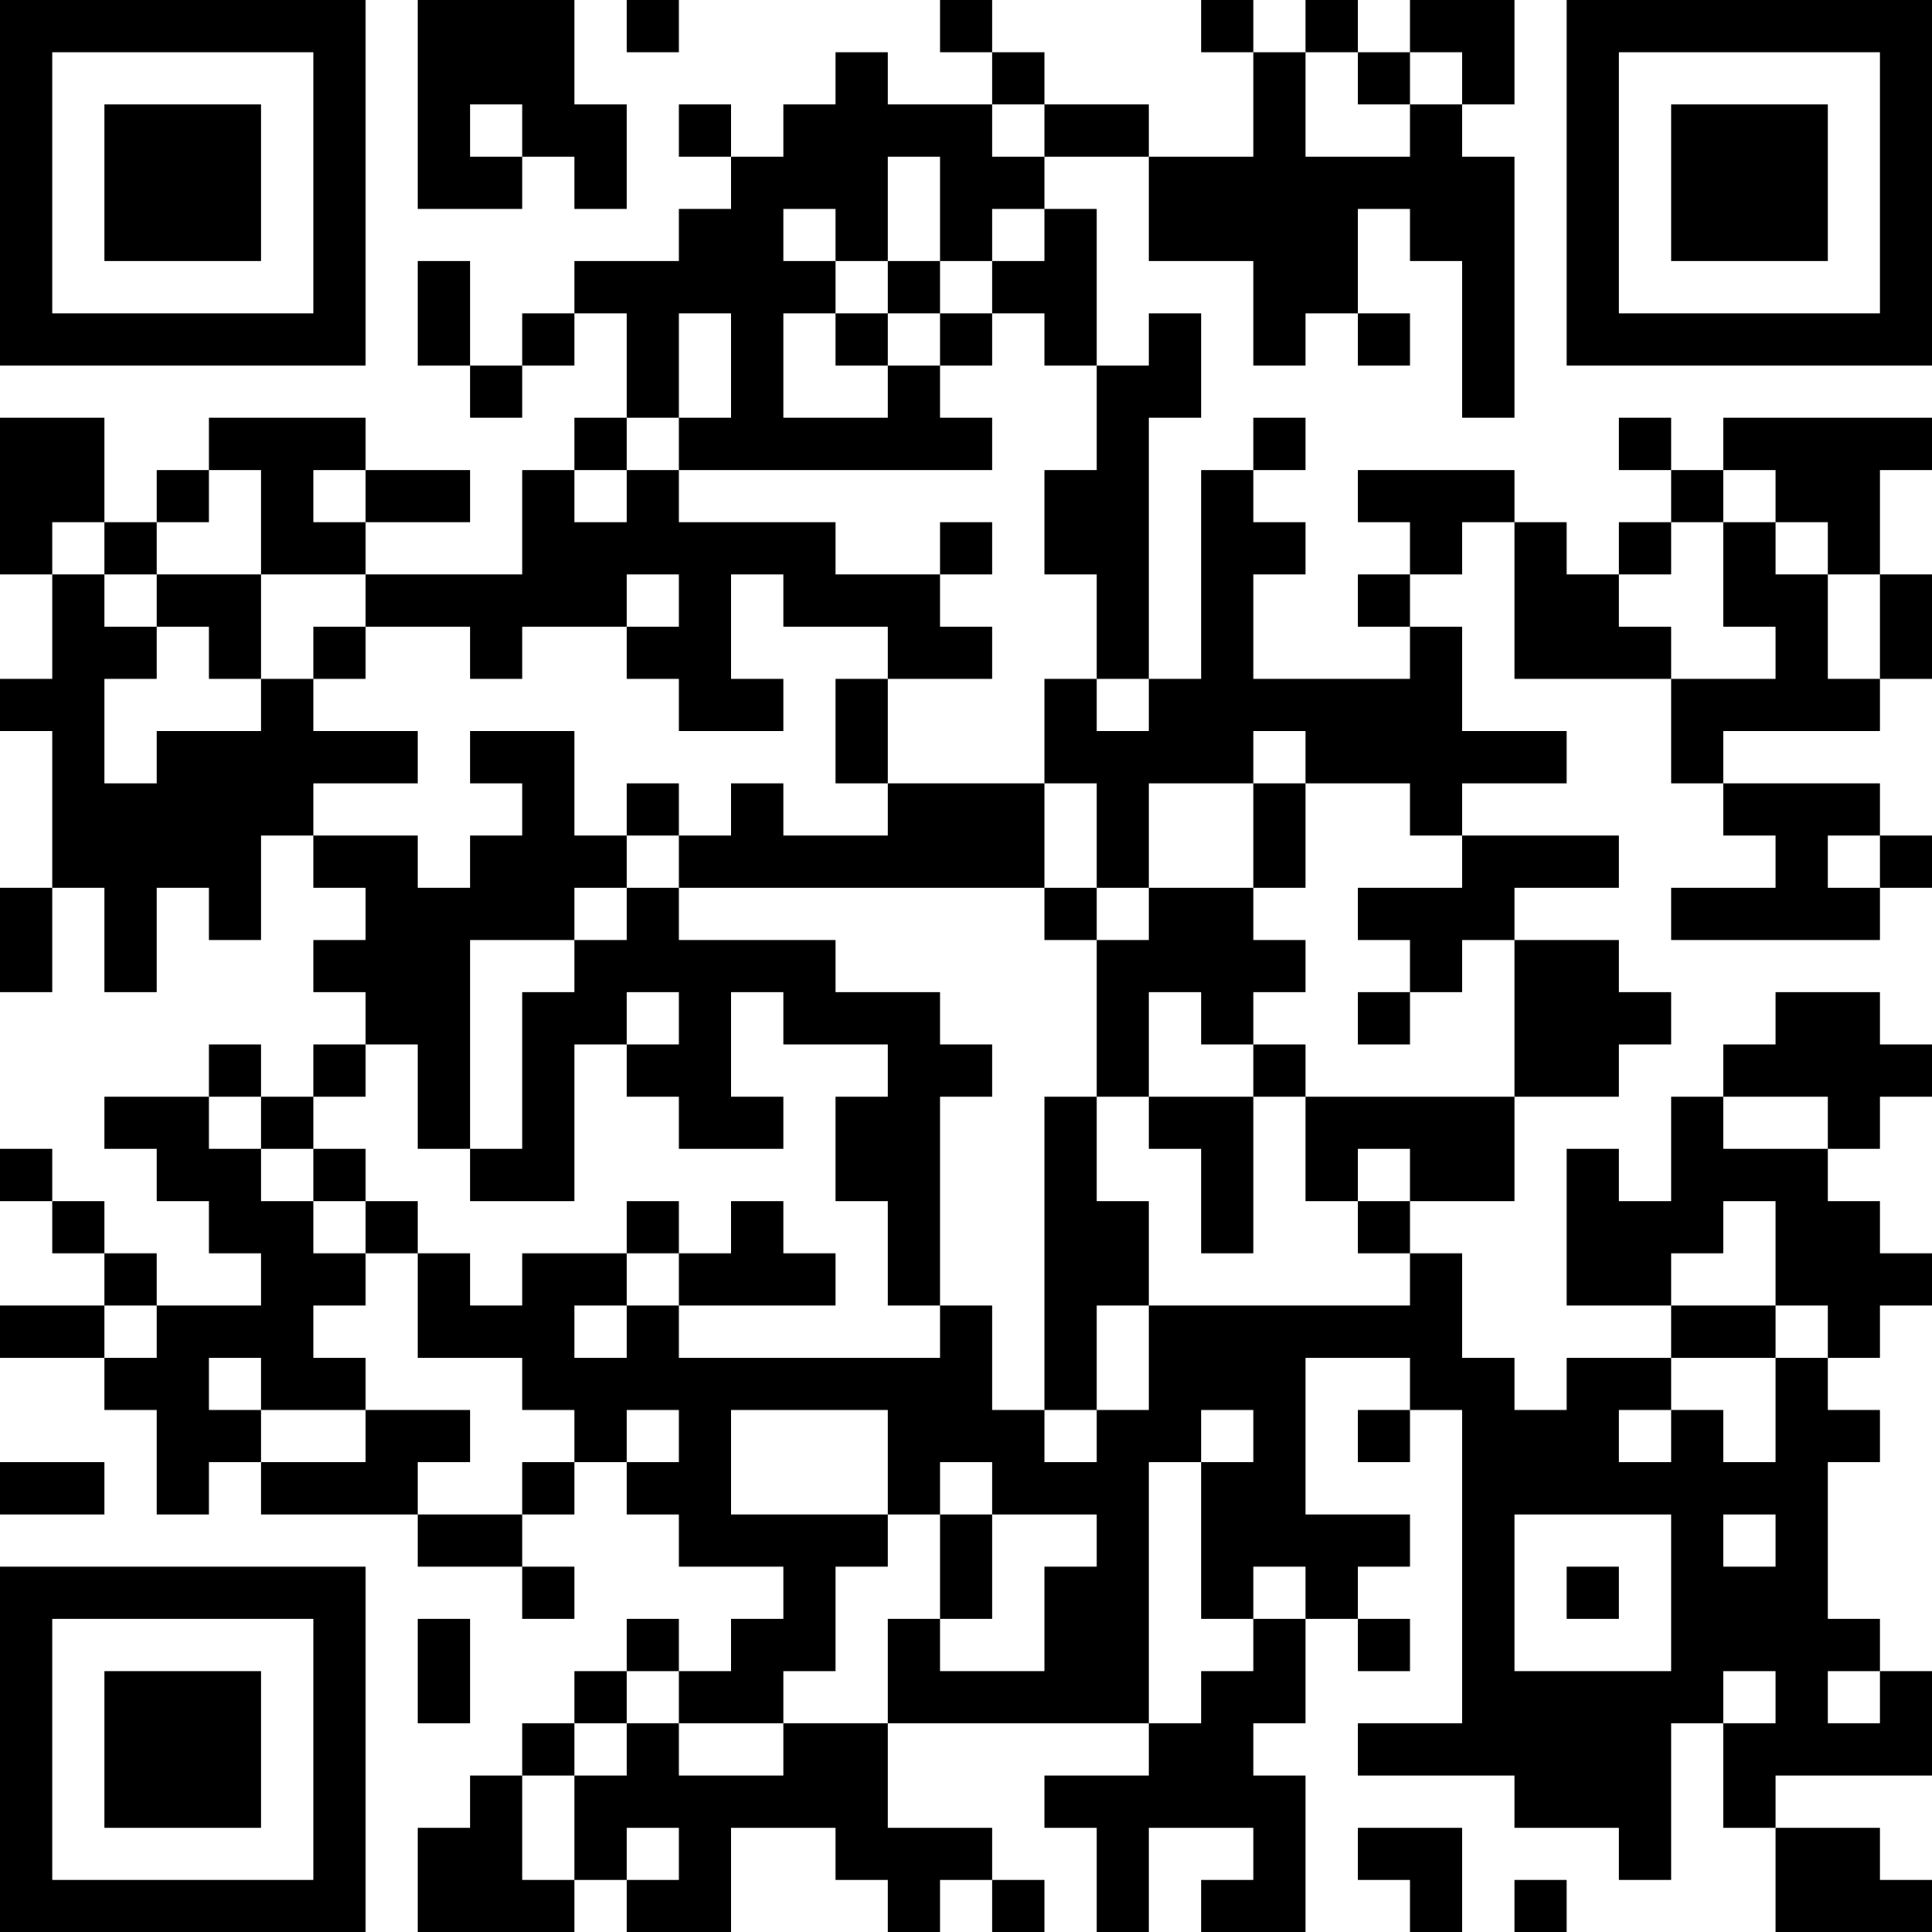 <?xml version="1.0" encoding="UTF-8"?>
<svg xmlns="http://www.w3.org/2000/svg" version="1.1" width="100" height="100" viewBox="0 0 100 100"><rect x="0" y="0" width="100" height="100" fill="#ffffff"/><g transform="scale(2.703)"><g transform="translate(0,0)"><path fill-rule="evenodd" d="M8 0L8 4L10 4L10 3L11 3L11 4L12 4L12 2L11 2L11 0ZM12 0L12 1L13 1L13 0ZM18 0L18 1L19 1L19 2L17 2L17 1L16 1L16 2L15 2L15 3L14 3L14 2L13 2L13 3L14 3L14 4L13 4L13 5L11 5L11 6L10 6L10 7L9 7L9 5L8 5L8 7L9 7L9 8L10 8L10 7L11 7L11 6L12 6L12 8L11 8L11 9L10 9L10 11L7 11L7 10L9 10L9 9L7 9L7 8L4 8L4 9L3 9L3 10L2 10L2 8L0 8L0 11L1 11L1 13L0 13L0 14L1 14L1 17L0 17L0 19L1 19L1 17L2 17L2 19L3 19L3 17L4 17L4 18L5 18L5 16L6 16L6 17L7 17L7 18L6 18L6 19L7 19L7 20L6 20L6 21L5 21L5 20L4 20L4 21L2 21L2 22L3 22L3 23L4 23L4 24L5 24L5 25L3 25L3 24L2 24L2 23L1 23L1 22L0 22L0 23L1 23L1 24L2 24L2 25L0 25L0 26L2 26L2 27L3 27L3 29L4 29L4 28L5 28L5 29L8 29L8 30L10 30L10 31L11 31L11 30L10 30L10 29L11 29L11 28L12 28L12 29L13 29L13 30L15 30L15 31L14 31L14 32L13 32L13 31L12 31L12 32L11 32L11 33L10 33L10 34L9 34L9 35L8 35L8 37L11 37L11 36L12 36L12 37L14 37L14 35L16 35L16 36L17 36L17 37L18 37L18 36L19 36L19 37L20 37L20 36L19 36L19 35L17 35L17 33L22 33L22 34L20 34L20 35L21 35L21 37L22 37L22 35L24 35L24 36L23 36L23 37L25 37L25 34L24 34L24 33L25 33L25 31L26 31L26 32L27 32L27 31L26 31L26 30L27 30L27 29L25 29L25 26L27 26L27 27L26 27L26 28L27 28L27 27L28 27L28 33L26 33L26 34L29 34L29 35L31 35L31 36L32 36L32 33L33 33L33 35L34 35L34 37L37 37L37 36L36 36L36 35L34 35L34 34L37 34L37 32L36 32L36 31L35 31L35 28L36 28L36 27L35 27L35 26L36 26L36 25L37 25L37 24L36 24L36 23L35 23L35 22L36 22L36 21L37 21L37 20L36 20L36 19L34 19L34 20L33 20L33 21L32 21L32 23L31 23L31 22L30 22L30 25L32 25L32 26L30 26L30 27L29 27L29 26L28 26L28 24L27 24L27 23L29 23L29 21L31 21L31 20L32 20L32 19L31 19L31 18L29 18L29 17L31 17L31 16L28 16L28 15L30 15L30 14L28 14L28 12L27 12L27 11L28 11L28 10L29 10L29 13L32 13L32 15L33 15L33 16L34 16L34 17L32 17L32 18L36 18L36 17L37 17L37 16L36 16L36 15L33 15L33 14L36 14L36 13L37 13L37 11L36 11L36 9L37 9L37 8L33 8L33 9L32 9L32 8L31 8L31 9L32 9L32 10L31 10L31 11L30 11L30 10L29 10L29 9L26 9L26 10L27 10L27 11L26 11L26 12L27 12L27 13L24 13L24 11L25 11L25 10L24 10L24 9L25 9L25 8L24 8L24 9L23 9L23 13L22 13L22 8L23 8L23 6L22 6L22 7L21 7L21 4L20 4L20 3L22 3L22 5L24 5L24 7L25 7L25 6L26 6L26 7L27 7L27 6L26 6L26 4L27 4L27 5L28 5L28 8L29 8L29 3L28 3L28 2L29 2L29 0L27 0L27 1L26 1L26 0L25 0L25 1L24 1L24 0L23 0L23 1L24 1L24 3L22 3L22 2L20 2L20 1L19 1L19 0ZM25 1L25 3L27 3L27 2L28 2L28 1L27 1L27 2L26 2L26 1ZM9 2L9 3L10 3L10 2ZM19 2L19 3L20 3L20 2ZM17 3L17 5L16 5L16 4L15 4L15 5L16 5L16 6L15 6L15 8L17 8L17 7L18 7L18 8L19 8L19 9L13 9L13 8L14 8L14 6L13 6L13 8L12 8L12 9L11 9L11 10L12 10L12 9L13 9L13 10L16 10L16 11L18 11L18 12L19 12L19 13L17 13L17 12L15 12L15 11L14 11L14 13L15 13L15 14L13 14L13 13L12 13L12 12L13 12L13 11L12 11L12 12L10 12L10 13L9 13L9 12L7 12L7 11L5 11L5 9L4 9L4 10L3 10L3 11L2 11L2 10L1 10L1 11L2 11L2 12L3 12L3 13L2 13L2 15L3 15L3 14L5 14L5 13L6 13L6 14L8 14L8 15L6 15L6 16L8 16L8 17L9 17L9 16L10 16L10 15L9 15L9 14L11 14L11 16L12 16L12 17L11 17L11 18L9 18L9 22L8 22L8 20L7 20L7 21L6 21L6 22L5 22L5 21L4 21L4 22L5 22L5 23L6 23L6 24L7 24L7 25L6 25L6 26L7 26L7 27L5 27L5 26L4 26L4 27L5 27L5 28L7 28L7 27L9 27L9 28L8 28L8 29L10 29L10 28L11 28L11 27L10 27L10 26L8 26L8 24L9 24L9 25L10 25L10 24L12 24L12 25L11 25L11 26L12 26L12 25L13 25L13 26L18 26L18 25L19 25L19 27L20 27L20 28L21 28L21 27L22 27L22 25L27 25L27 24L26 24L26 23L27 23L27 22L26 22L26 23L25 23L25 21L29 21L29 18L28 18L28 19L27 19L27 18L26 18L26 17L28 17L28 16L27 16L27 15L25 15L25 14L24 14L24 15L22 15L22 17L21 17L21 15L20 15L20 13L21 13L21 14L22 14L22 13L21 13L21 11L20 11L20 9L21 9L21 7L20 7L20 6L19 6L19 5L20 5L20 4L19 4L19 5L18 5L18 3ZM17 5L17 6L16 6L16 7L17 7L17 6L18 6L18 7L19 7L19 6L18 6L18 5ZM6 9L6 10L7 10L7 9ZM33 9L33 10L32 10L32 11L31 11L31 12L32 12L32 13L34 13L34 12L33 12L33 10L34 10L34 11L35 11L35 13L36 13L36 11L35 11L35 10L34 10L34 9ZM18 10L18 11L19 11L19 10ZM3 11L3 12L4 12L4 13L5 13L5 11ZM6 12L6 13L7 13L7 12ZM16 13L16 15L17 15L17 16L15 16L15 15L14 15L14 16L13 16L13 15L12 15L12 16L13 16L13 17L12 17L12 18L11 18L11 19L10 19L10 22L9 22L9 23L11 23L11 20L12 20L12 21L13 21L13 22L15 22L15 21L14 21L14 19L15 19L15 20L17 20L17 21L16 21L16 23L17 23L17 25L18 25L18 21L19 21L19 20L18 20L18 19L16 19L16 18L13 18L13 17L20 17L20 18L21 18L21 21L20 21L20 27L21 27L21 25L22 25L22 23L21 23L21 21L22 21L22 22L23 22L23 24L24 24L24 21L25 21L25 20L24 20L24 19L25 19L25 18L24 18L24 17L25 17L25 15L24 15L24 17L22 17L22 18L21 18L21 17L20 17L20 15L17 15L17 13ZM35 16L35 17L36 17L36 16ZM12 19L12 20L13 20L13 19ZM22 19L22 21L24 21L24 20L23 20L23 19ZM26 19L26 20L27 20L27 19ZM33 21L33 22L35 22L35 21ZM6 22L6 23L7 23L7 24L8 24L8 23L7 23L7 22ZM12 23L12 24L13 24L13 25L16 25L16 24L15 24L15 23L14 23L14 24L13 24L13 23ZM33 23L33 24L32 24L32 25L34 25L34 26L32 26L32 27L31 27L31 28L32 28L32 27L33 27L33 28L34 28L34 26L35 26L35 25L34 25L34 23ZM2 25L2 26L3 26L3 25ZM12 27L12 28L13 28L13 27ZM14 27L14 29L17 29L17 30L16 30L16 32L15 32L15 33L13 33L13 32L12 32L12 33L11 33L11 34L10 34L10 36L11 36L11 34L12 34L12 33L13 33L13 34L15 34L15 33L17 33L17 31L18 31L18 32L20 32L20 30L21 30L21 29L19 29L19 28L18 28L18 29L17 29L17 27ZM23 27L23 28L22 28L22 33L23 33L23 32L24 32L24 31L25 31L25 30L24 30L24 31L23 31L23 28L24 28L24 27ZM0 28L0 29L2 29L2 28ZM18 29L18 31L19 31L19 29ZM29 29L29 32L32 32L32 29ZM33 29L33 30L34 30L34 29ZM30 30L30 31L31 31L31 30ZM8 31L8 33L9 33L9 31ZM33 32L33 33L34 33L34 32ZM35 32L35 33L36 33L36 32ZM12 35L12 36L13 36L13 35ZM26 35L26 36L27 36L27 37L28 37L28 35ZM29 36L29 37L30 37L30 36ZM0 0L0 7L7 7L7 0ZM1 1L1 6L6 6L6 1ZM2 2L2 5L5 5L5 2ZM30 0L30 7L37 7L37 0ZM31 1L31 6L36 6L36 1ZM32 2L32 5L35 5L35 2ZM0 30L0 37L7 37L7 30ZM1 31L1 36L6 36L6 31ZM2 32L2 35L5 35L5 32Z" fill="#000000"/></g></g></svg>
